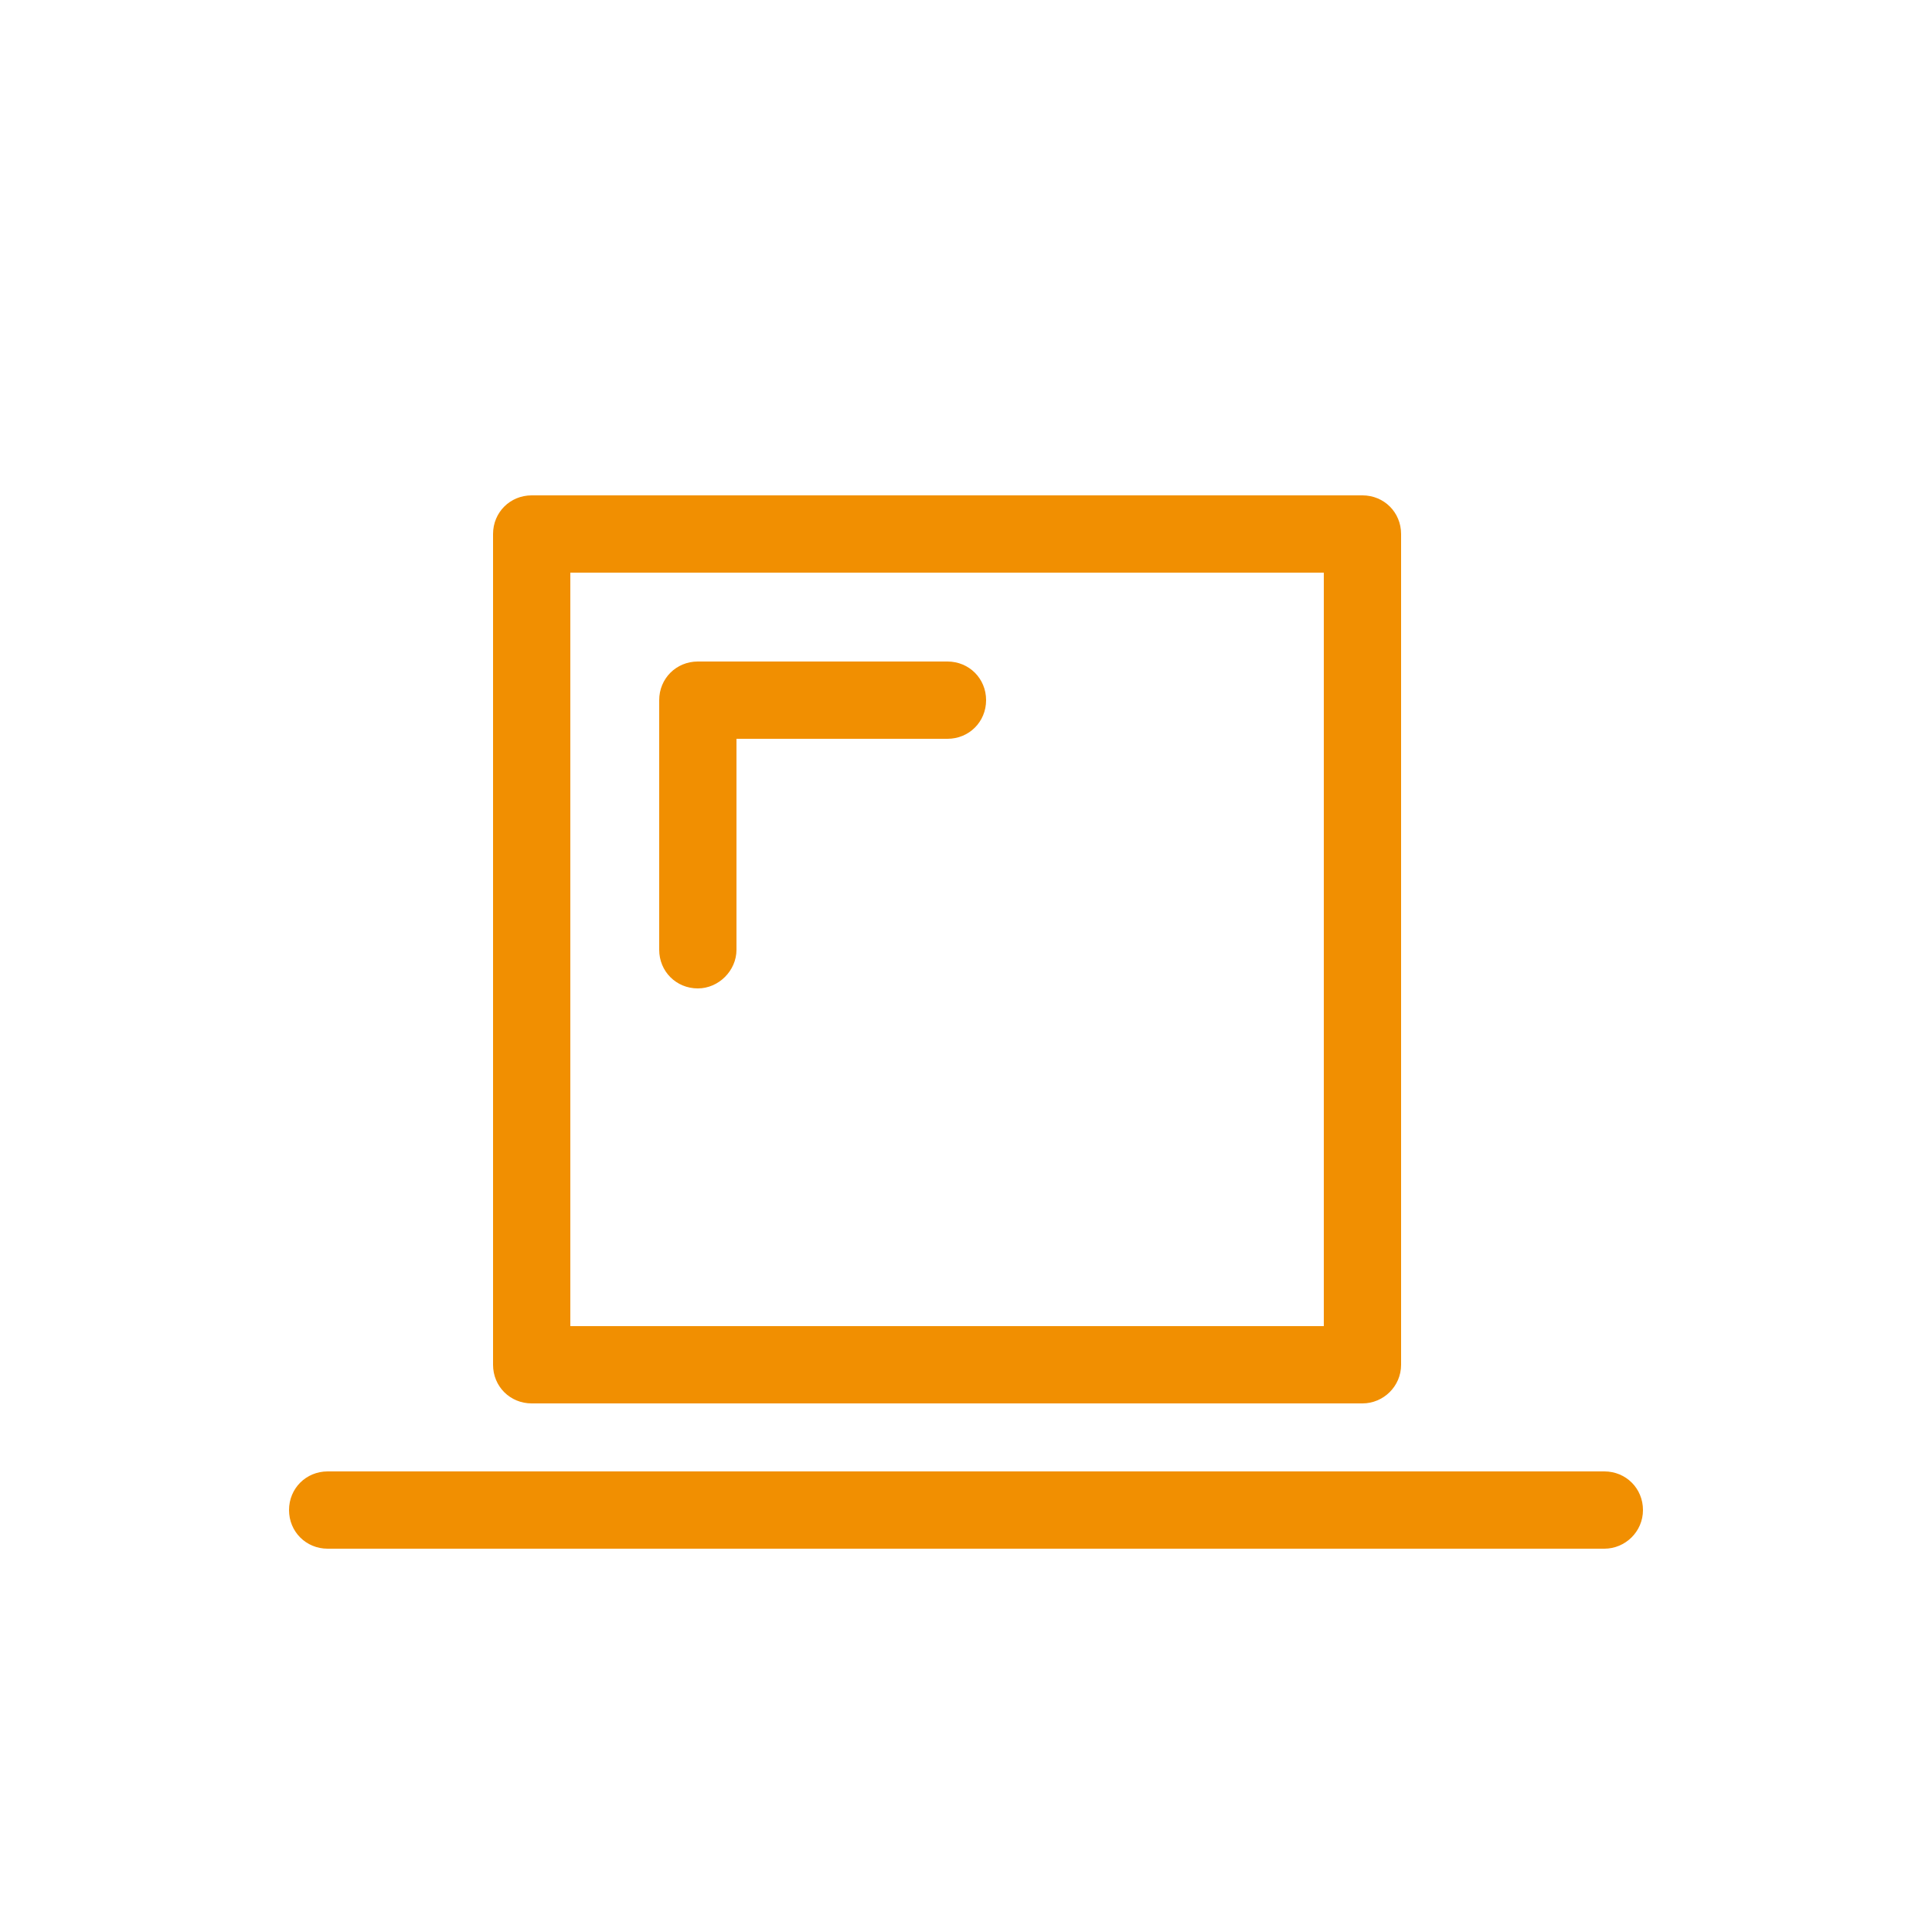 <?xml version="1.0" encoding="utf-8"?>
<!-- Generator: Adobe Illustrator 19.0.0, SVG Export Plug-In . SVG Version: 6.00 Build 0)  -->
<svg version="1.1" id="Ebene_1" xmlns="http://www.w3.org/2000/svg" xmlns:xlink="http://www.w3.org/1999/xlink" x="0px" y="0px"
	 width="25px" height="25px" viewBox="0 0 25 25" style="enable-background:new 0 0 25 25;" xml:space="preserve">
<style type="text/css">
	.st0{fill:#F18F01;}
</style>
<path id="XMLID_4_" class="st0" d="M17.63,18.16H6.88c-0.28,0-0.5-0.22-0.5-0.5V6.91c0-0.28,0.22-0.5,0.5-0.5h10.75
	c0.28,0,0.5,0.22,0.5,0.5v10.75C18.13,17.94,17.9,18.16,17.63,18.16z M7.38,17.16h9.75V7.41H7.38V17.16z"/>
<path id="XMLID_3_" class="st0" d="M20.76,20.04H4.24c-0.28,0-0.5-0.22-0.5-0.5s0.22-0.5,0.5-0.5h16.52c0.28,0,0.5,0.22,0.5,0.5
	S21.03,20.04,20.76,20.04z"/>
<path id="XMLID_2_" class="st0" d="M9.03,12.79c-0.28,0-0.5-0.22-0.5-0.5V9.06c0-0.28,0.22-0.5,0.5-0.5h3.23
	c0.28,0,0.5,0.22,0.5,0.5s-0.22,0.5-0.5,0.5H9.53v2.73C9.53,12.56,9.3,12.79,9.03,12.79z"/>
</svg>

